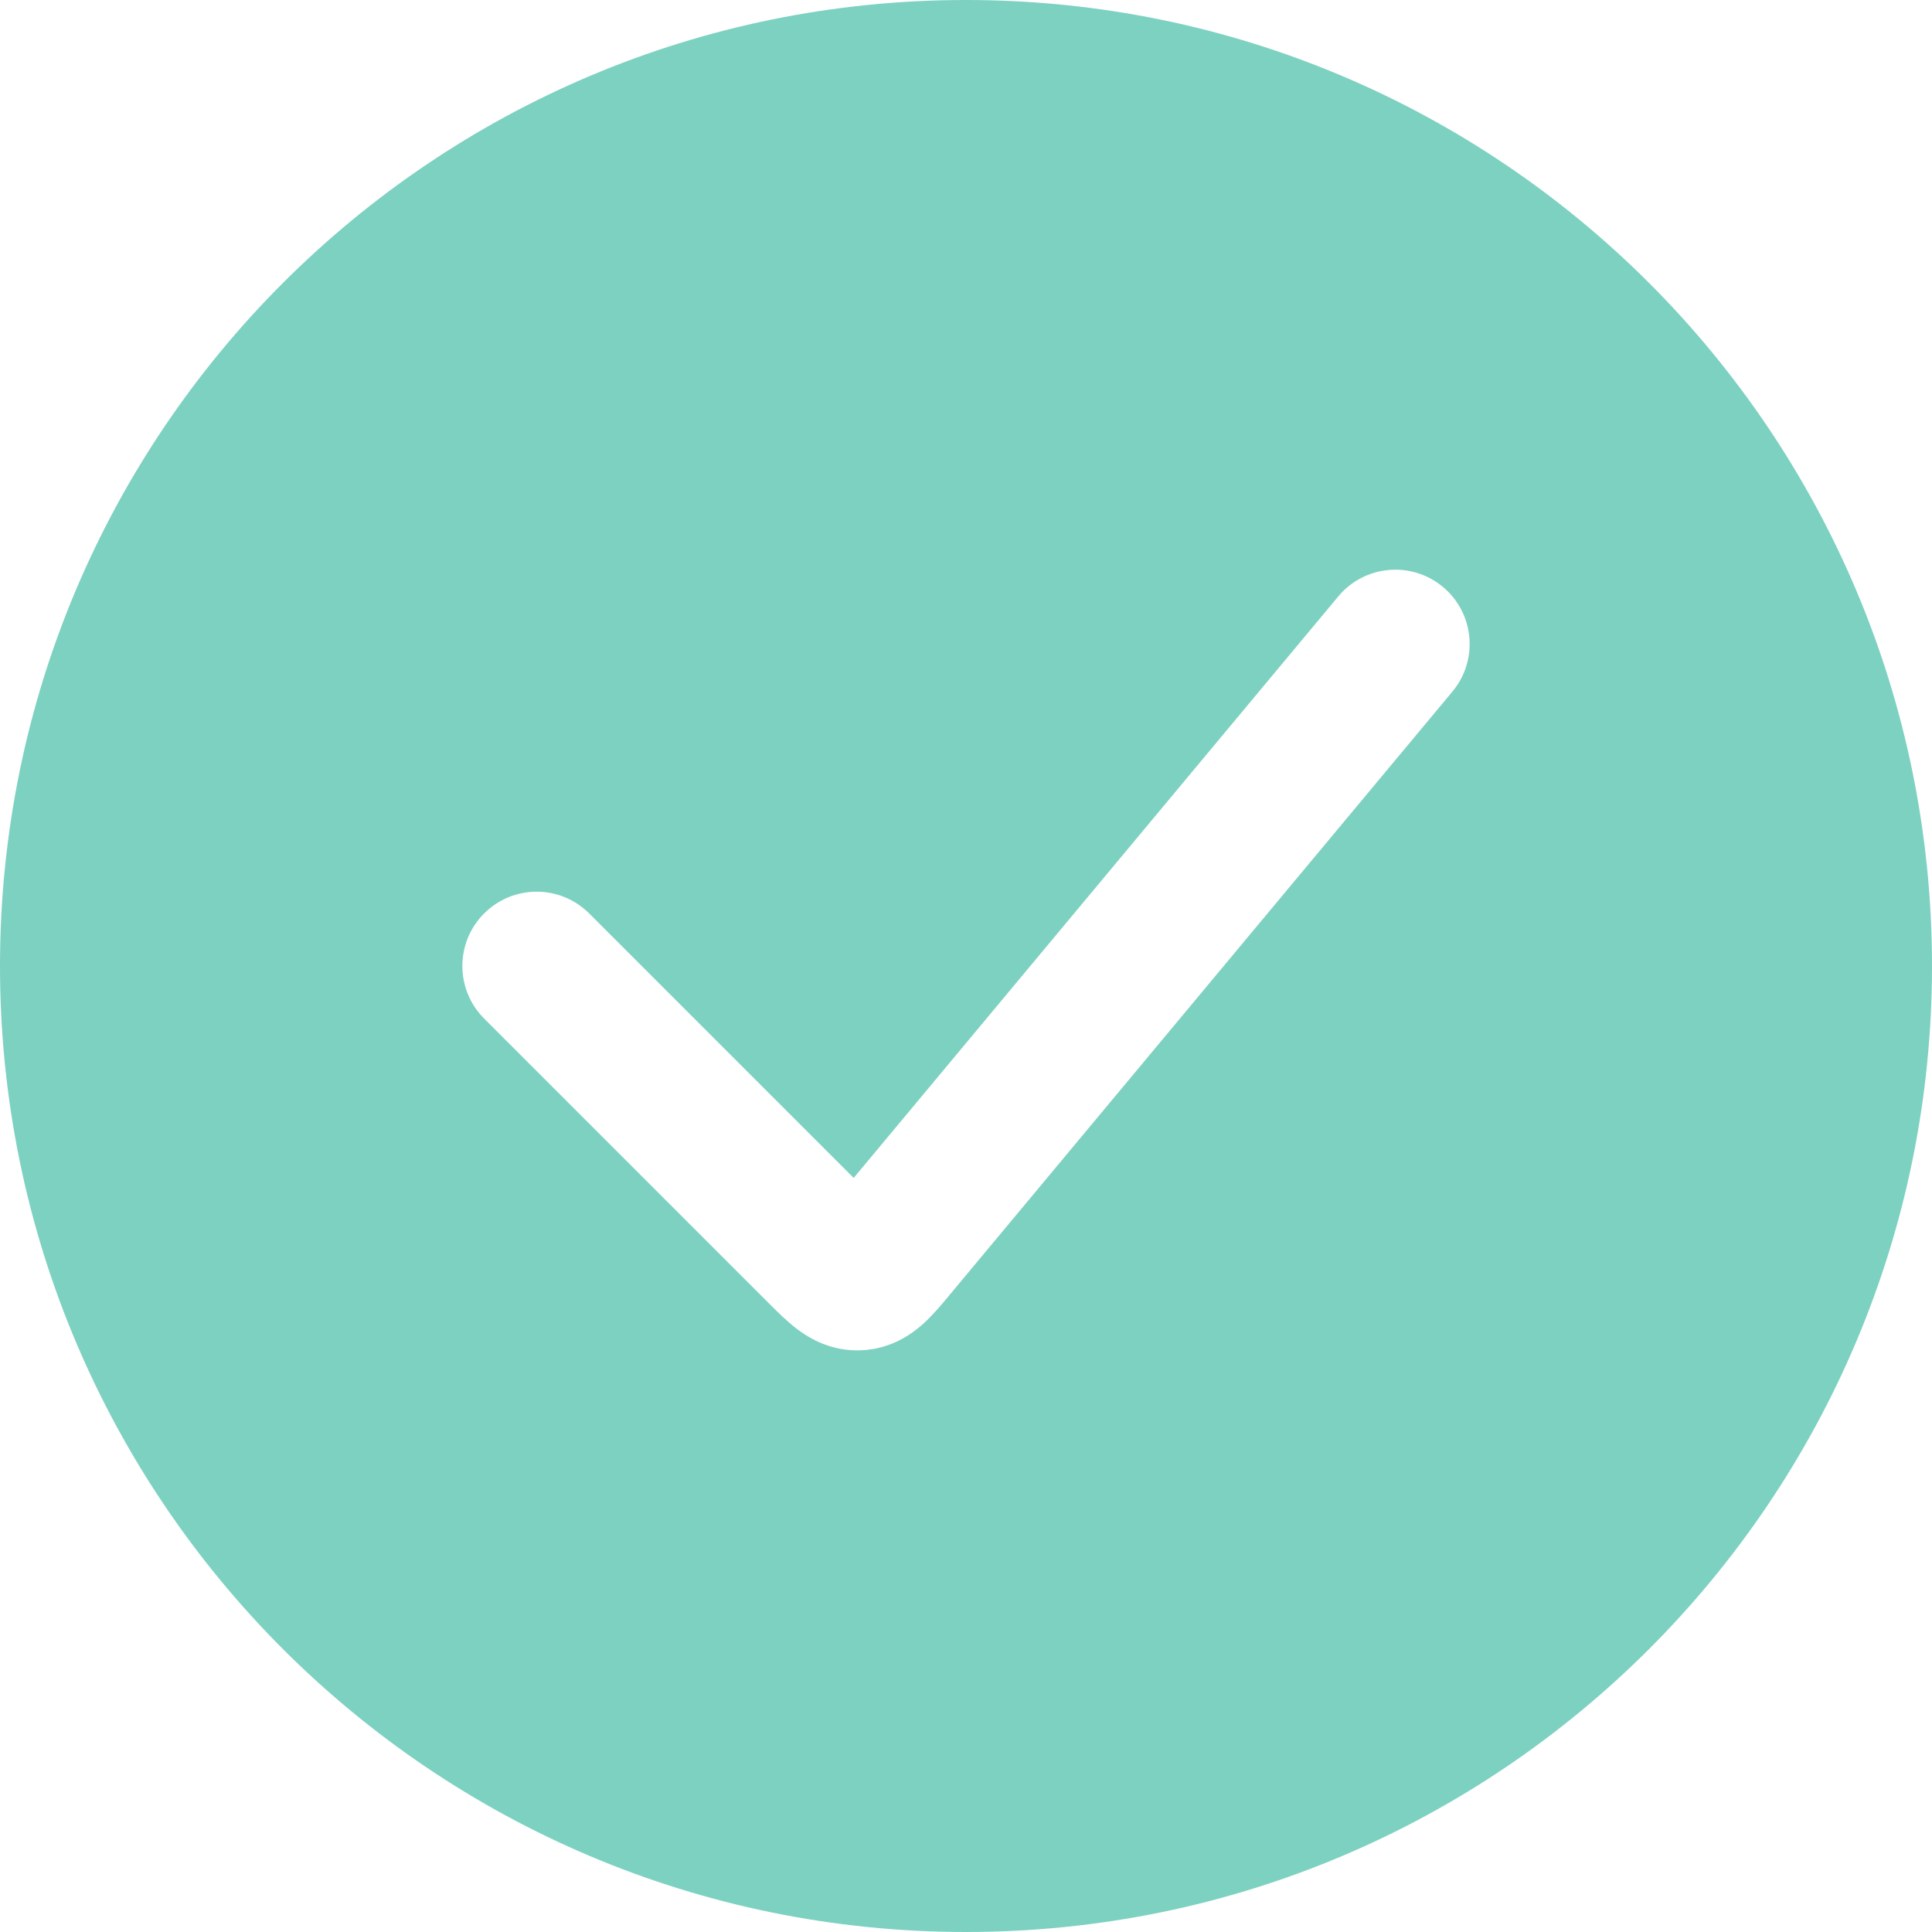 <svg width="78" height="78" viewBox="0 0 78 78" fill="none" xmlns="http://www.w3.org/2000/svg">
<path fill-rule="evenodd" clip-rule="evenodd" d="M39 78C60.539 78 78 60.539 78 39C78 17.461 60.539 0 39 0C17.461 0 0 17.461 0 39C0 60.539 17.461 78 39 78ZM58.638 27.921C59.699 26.648 59.527 24.756 58.254 23.695C56.981 22.635 55.089 22.807 54.029 24.079L34.465 47.556L23.788 36.879C22.616 35.707 20.717 35.707 19.545 36.879C18.374 38.05 18.374 39.95 19.545 41.121L30.997 52.573L31.065 52.641C31.361 52.938 31.77 53.347 32.178 53.656C32.688 54.042 33.573 54.569 34.781 54.514C35.988 54.46 36.822 53.855 37.295 53.424C37.674 53.08 38.044 52.635 38.311 52.313L38.311 52.313L38.373 52.238L58.638 27.921Z" fill="#7DD1C1"/>
</svg>
